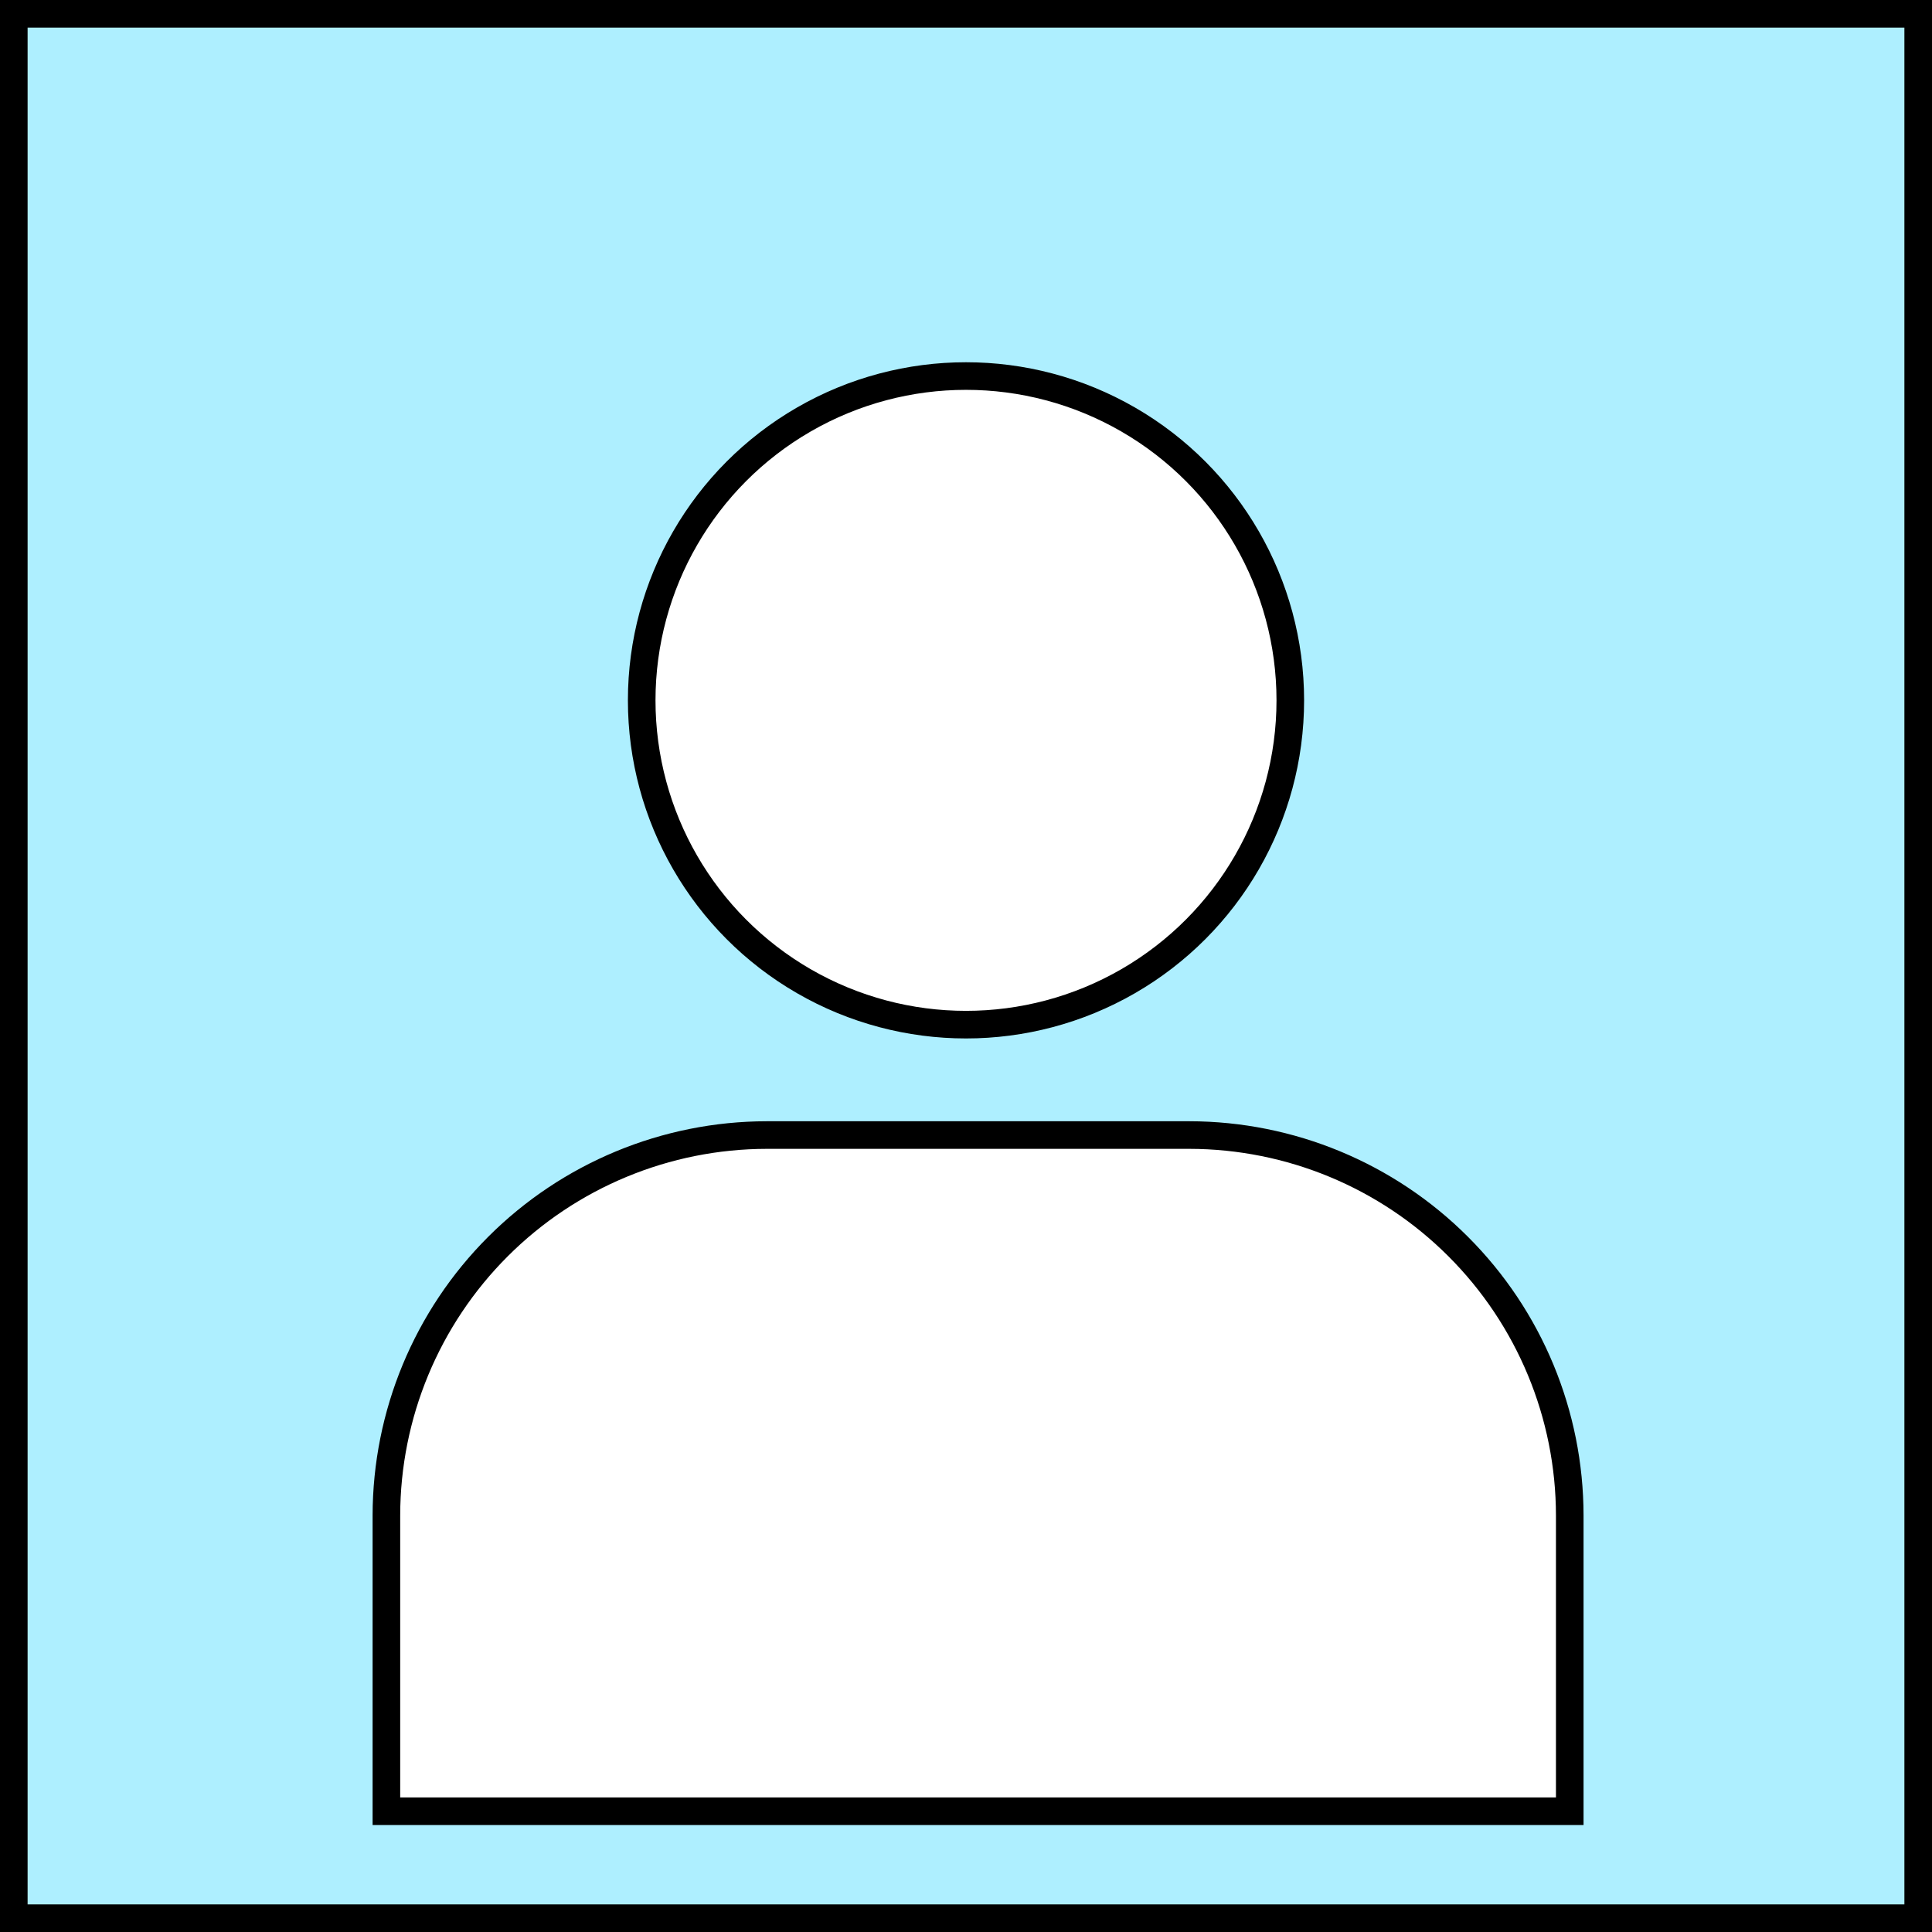 <svg width="70" height="70" viewBox="0 0 70 70" fill="none" xmlns="http://www.w3.org/2000/svg">
<rect x="0" y="0" width="70" height="70" fill="#808080" stroke="none"/>
<rect x="0.5" y="0.5" width="69" height="69" fill="#AEEFFF" stroke="black"/>
<path d="M14 65.625H56.875V54.906C56.871 51.252 55.418 47.749 52.834 45.166C50.251 42.582 46.748 41.129 43.094 41.125H27.781C24.128 41.129 20.625 42.582 18.041 45.166C15.457 47.749 14.004 51.252 14 54.906V65.625Z" fill="white" stroke="black"/>
<circle cx="35" cy="25.375" r="11.75" fill="white" stroke="black"/>
</svg>
